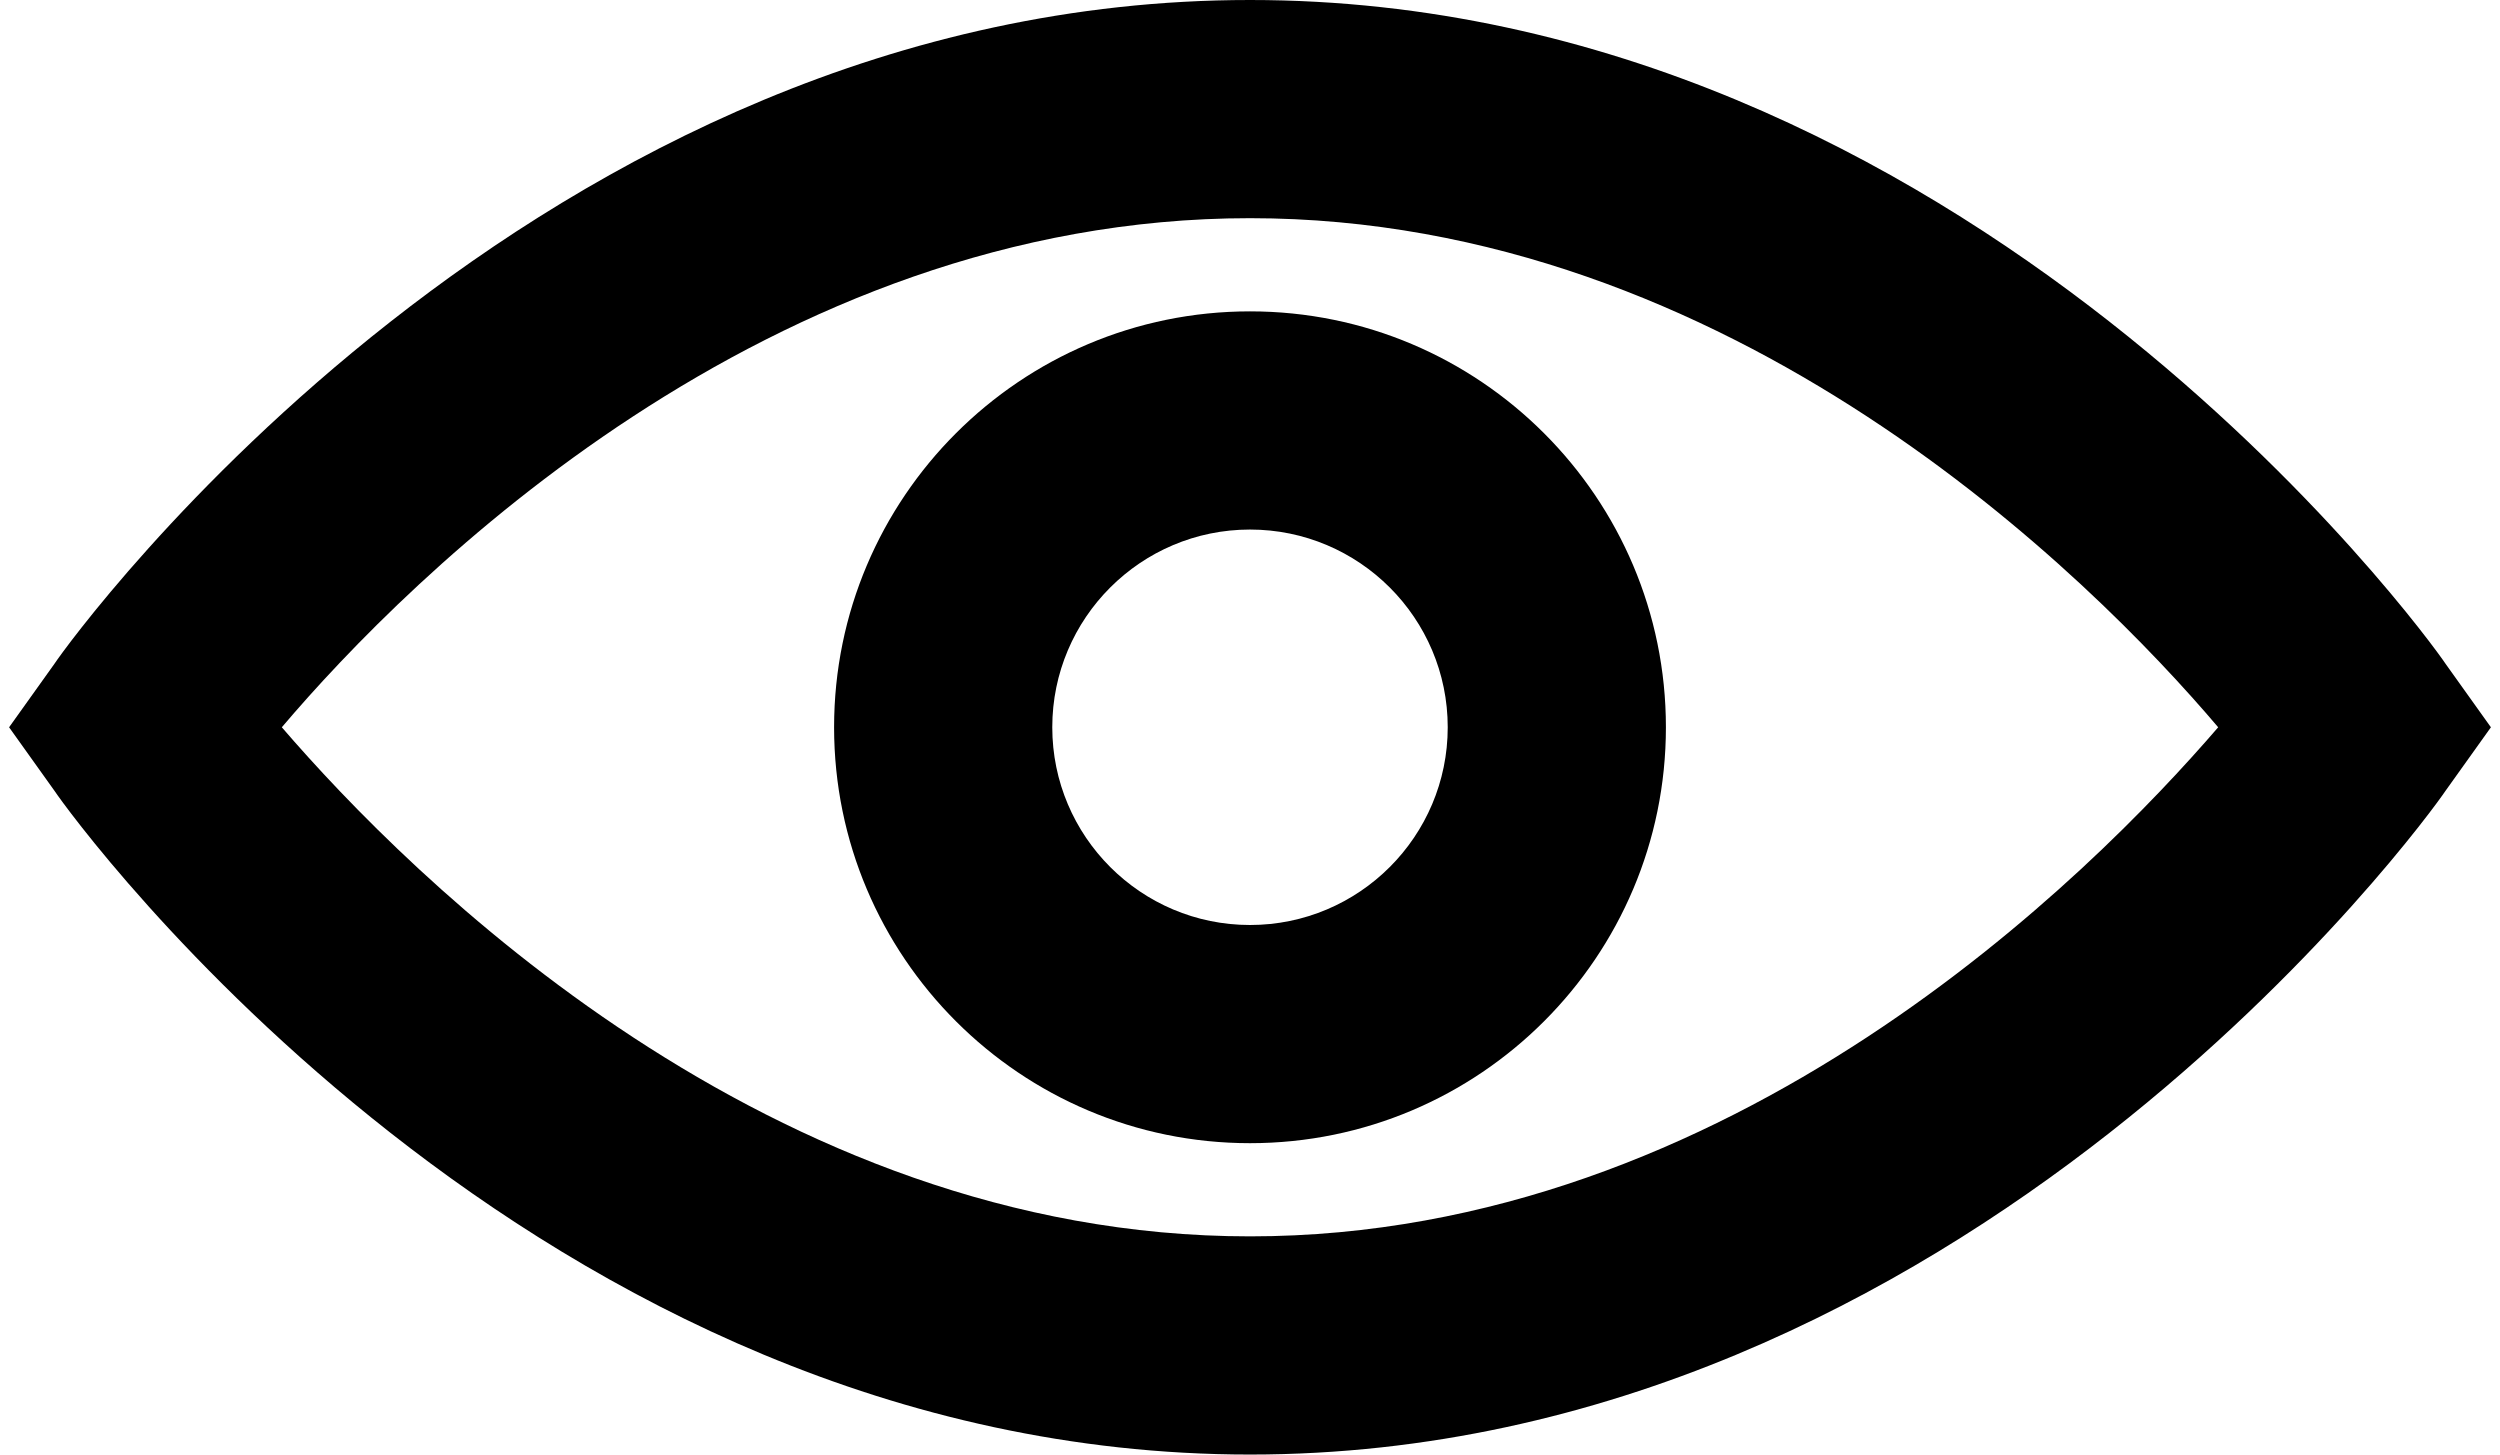 <?xml version="1.0" encoding="utf-8"?>
<!-- Generator: Adobe Illustrator 19.0.1, SVG Export Plug-In . SVG Version: 6.00 Build 0)  -->
<!DOCTYPE svg PUBLIC "-//W3C//DTD SVG 1.1//EN" "http://www.w3.org/Graphics/SVG/1.1/DTD/svg11.dtd">
<svg version="1.1" id="Layer_1" xmlns="http://www.w3.org/2000/svg" xmlns:xlink="http://www.w3.org/1999/xlink" x="0px" y="0px"
	 width="110px" height="64px" viewBox="0 0 110 64" style="enable-background:new 0 0 110 64;" xml:space="preserve">
<g>
	<g>
		<path d="M55,64C23.5,64,3.2,36,2.4,34.8l-2-2.8l2-2.8C3.2,28,23.5,0,55,0c31.5,0,51.8,28,52.6,29.2l2,2.8l-2,2.8
			C106.8,36,86.5,64,55,64z M12.4,32C18,38.5,33.8,54.4,55,54.4c21.2,0,37-15.9,42.6-22.4C92,25.4,76.2,9.6,55,9.6
			C33.8,9.6,18,25.4,12.4,32z"/>
	</g>
	<g>
		<path d="M55,50.3c-10.1,0-18.3-8.2-18.3-18.3S44.9,13.7,55,13.7S73.3,21.9,73.3,32S65.1,50.3,55,50.3z M55,23.3
			c-4.8,0-8.7,3.9-8.7,8.7s3.9,8.7,8.7,8.7c4.8,0,8.7-3.9,8.7-8.7S59.8,23.3,55,23.3z"/>
	</g>
</g>
</svg>
